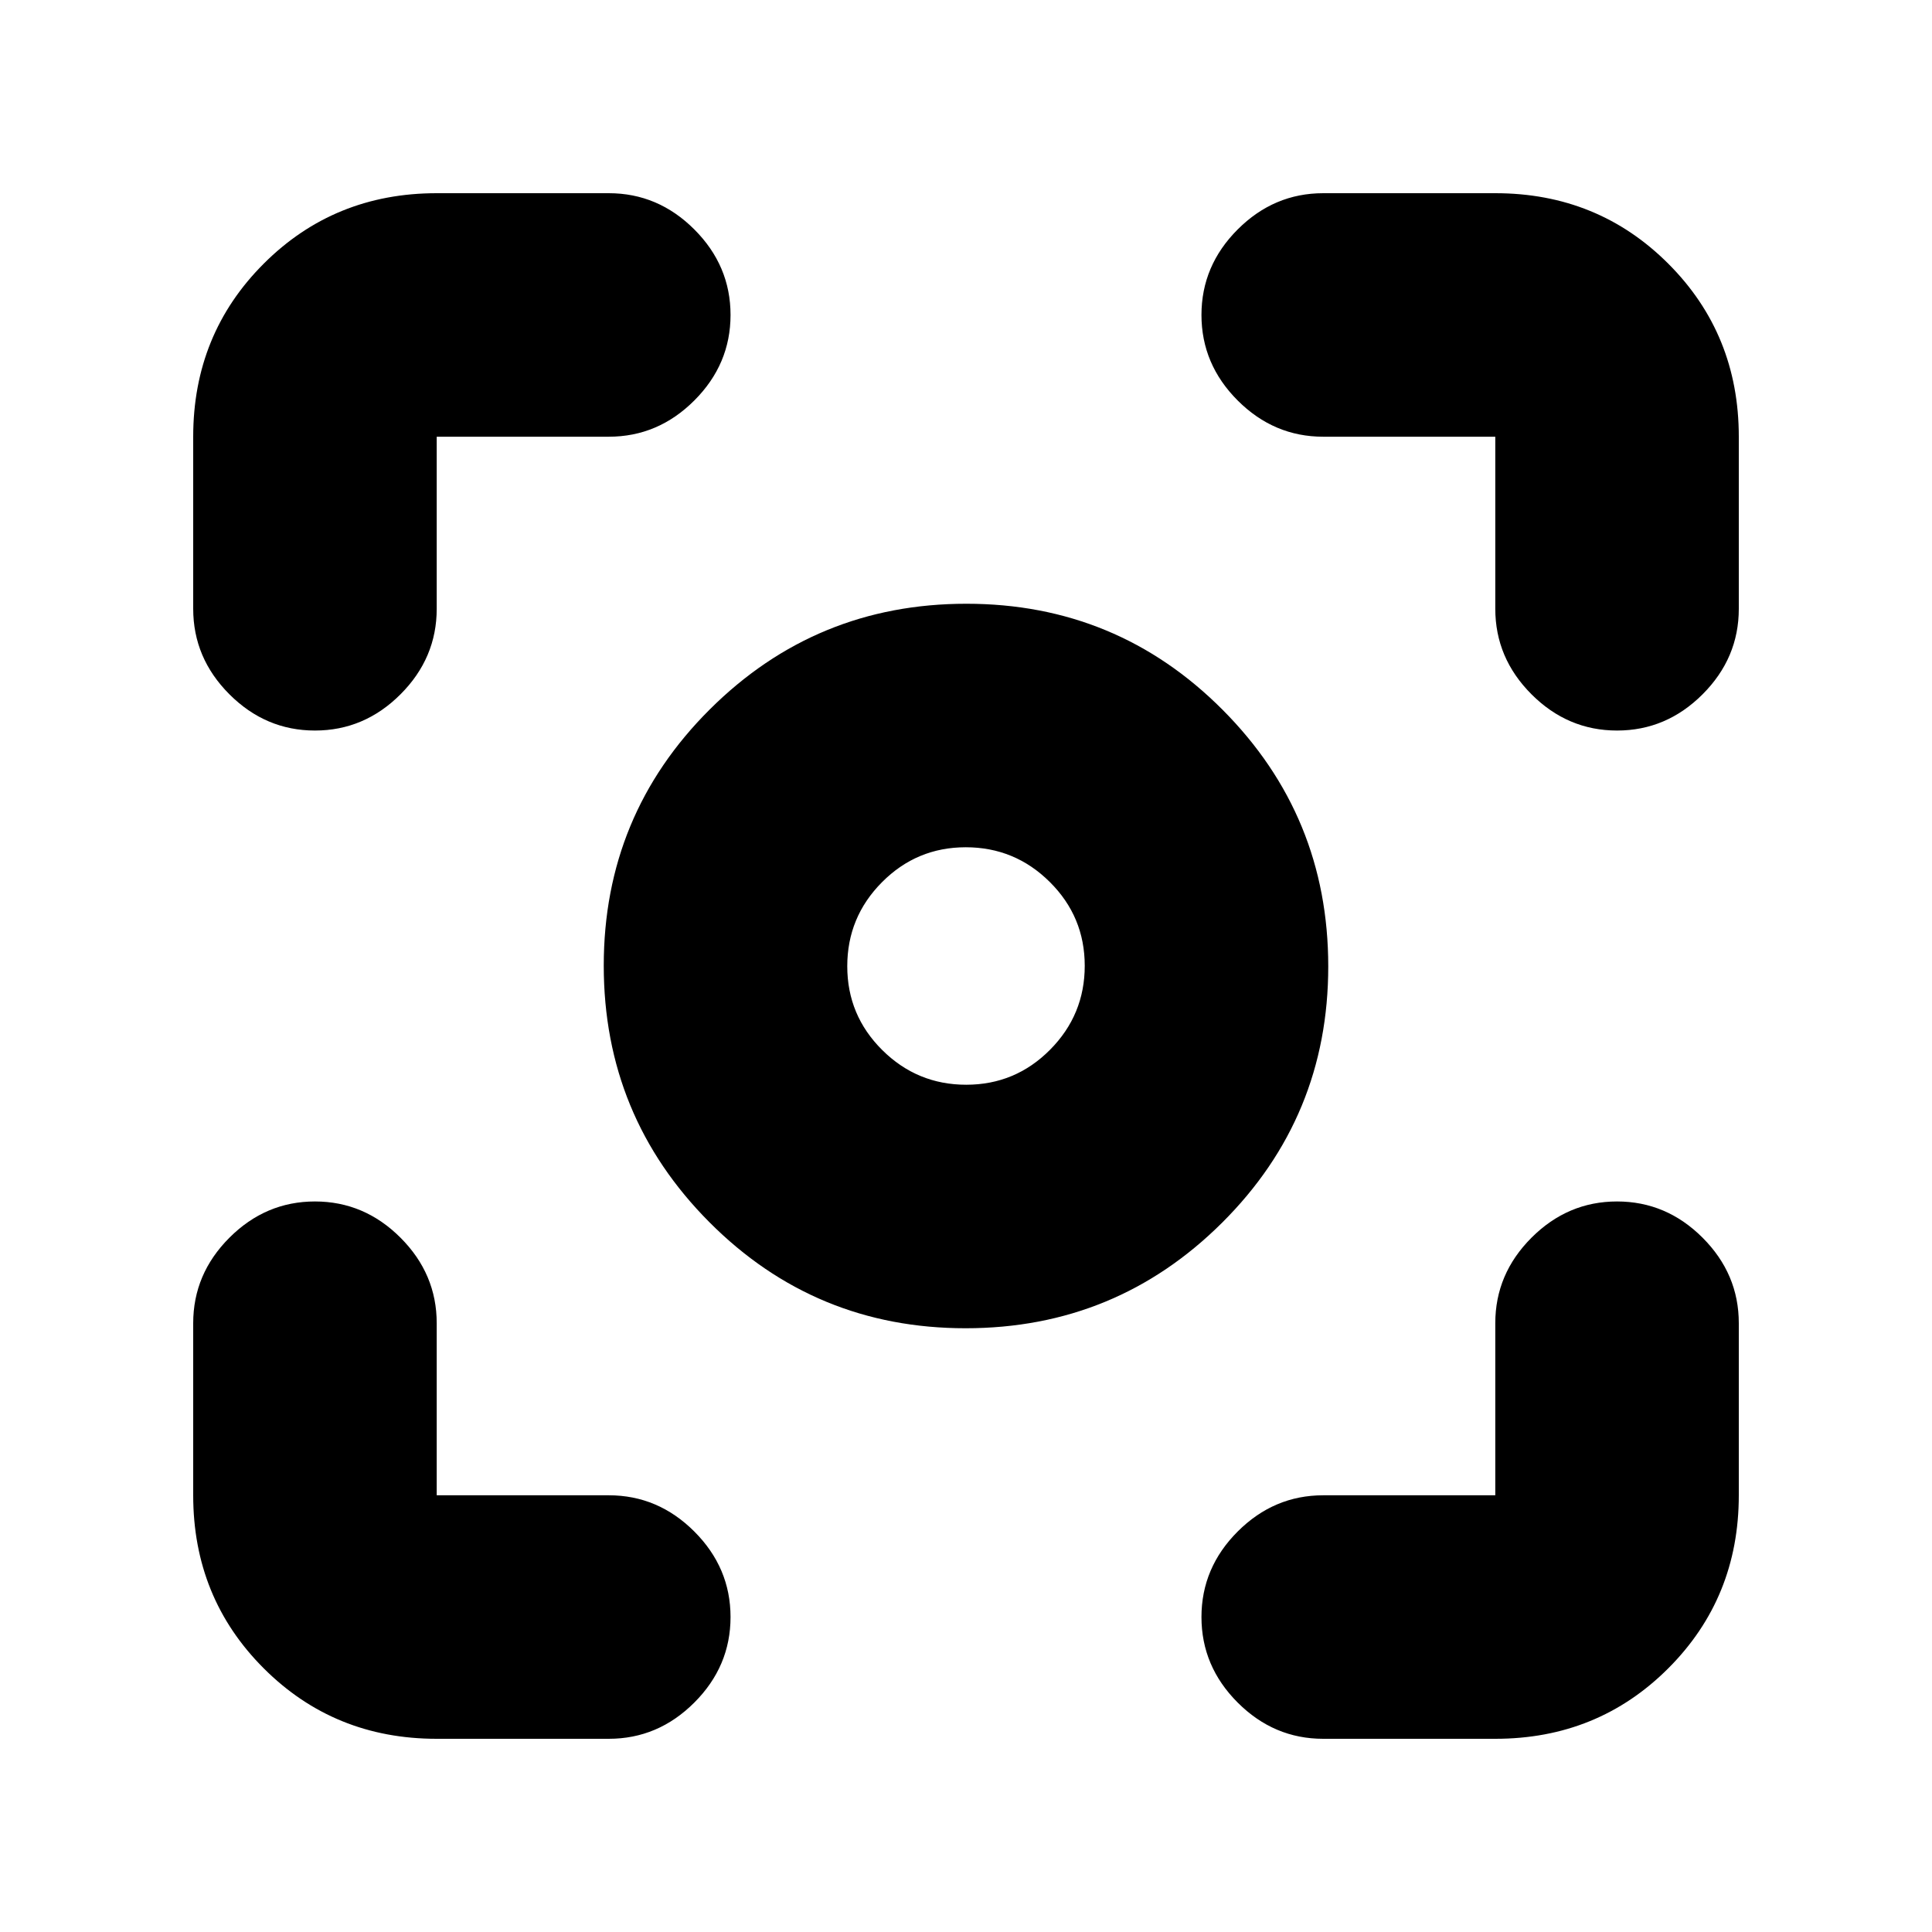 <svg xmlns="http://www.w3.org/2000/svg" height="24" viewBox="0 -960 960 960" width="24"><path d="M217-96q-50.94 0-85.97-35.03T96-217v-85.5q0-24.5 18-42.5t42.5-18q24.5 0 42.5 18t18 42.5v85.5h85.5q24.5 0 42.5 18t18 42.5q0 24.5-18 42.5t-42.5 18H217Zm526 0h-85.5Q633-96 615-114t-18-42.5q0-24.5 18-42.5t42.5-18H743v-85.5q0-24.5 18-42.5t42.5-18q24.5 0 42.5 18t18 42.5v85.5q0 50.94-35.03 85.97T743-96ZM96-657.5V-743q0-50.94 35.03-85.97T217-864h85.5q24.5 0 42.5 18t18 42.5q0 24.5-18 42.5t-42.5 18H217v85.5q0 24.5-18 42.5t-42.5 18q-24.5 0-42.5-18t-18-42.5Zm647 0V-743h-85.5q-24.5 0-42.5-18t-18-42.5q0-24.5 18-42.5t42.5-18H743q50.94 0 85.97 35.03T864-743v85.5q0 24.5-18 42.5t-42.5 18q-24.5 0-42.5-18t-18-42.5ZM479.81-300Q405-300 352.5-352.69q-52.5-52.7-52.5-127.5 0-74.81 52.69-127.31 52.7-52.5 127.5-52.5 74.81 0 127.31 52.69 52.5 52.7 52.5 127.5 0 74.81-52.69 127.31-52.7 52.5-127.5 52.5Zm.31-121q24.38 0 41.63-17.37Q539-455.73 539-480.12q0-24.38-17.37-41.63Q504.27-539 479.88-539q-24.38 0-41.63 17.37Q421-504.27 421-479.88q0 24.38 17.37 41.63Q455.73-421 480.12-421Zm-.12-59Z"/></svg>